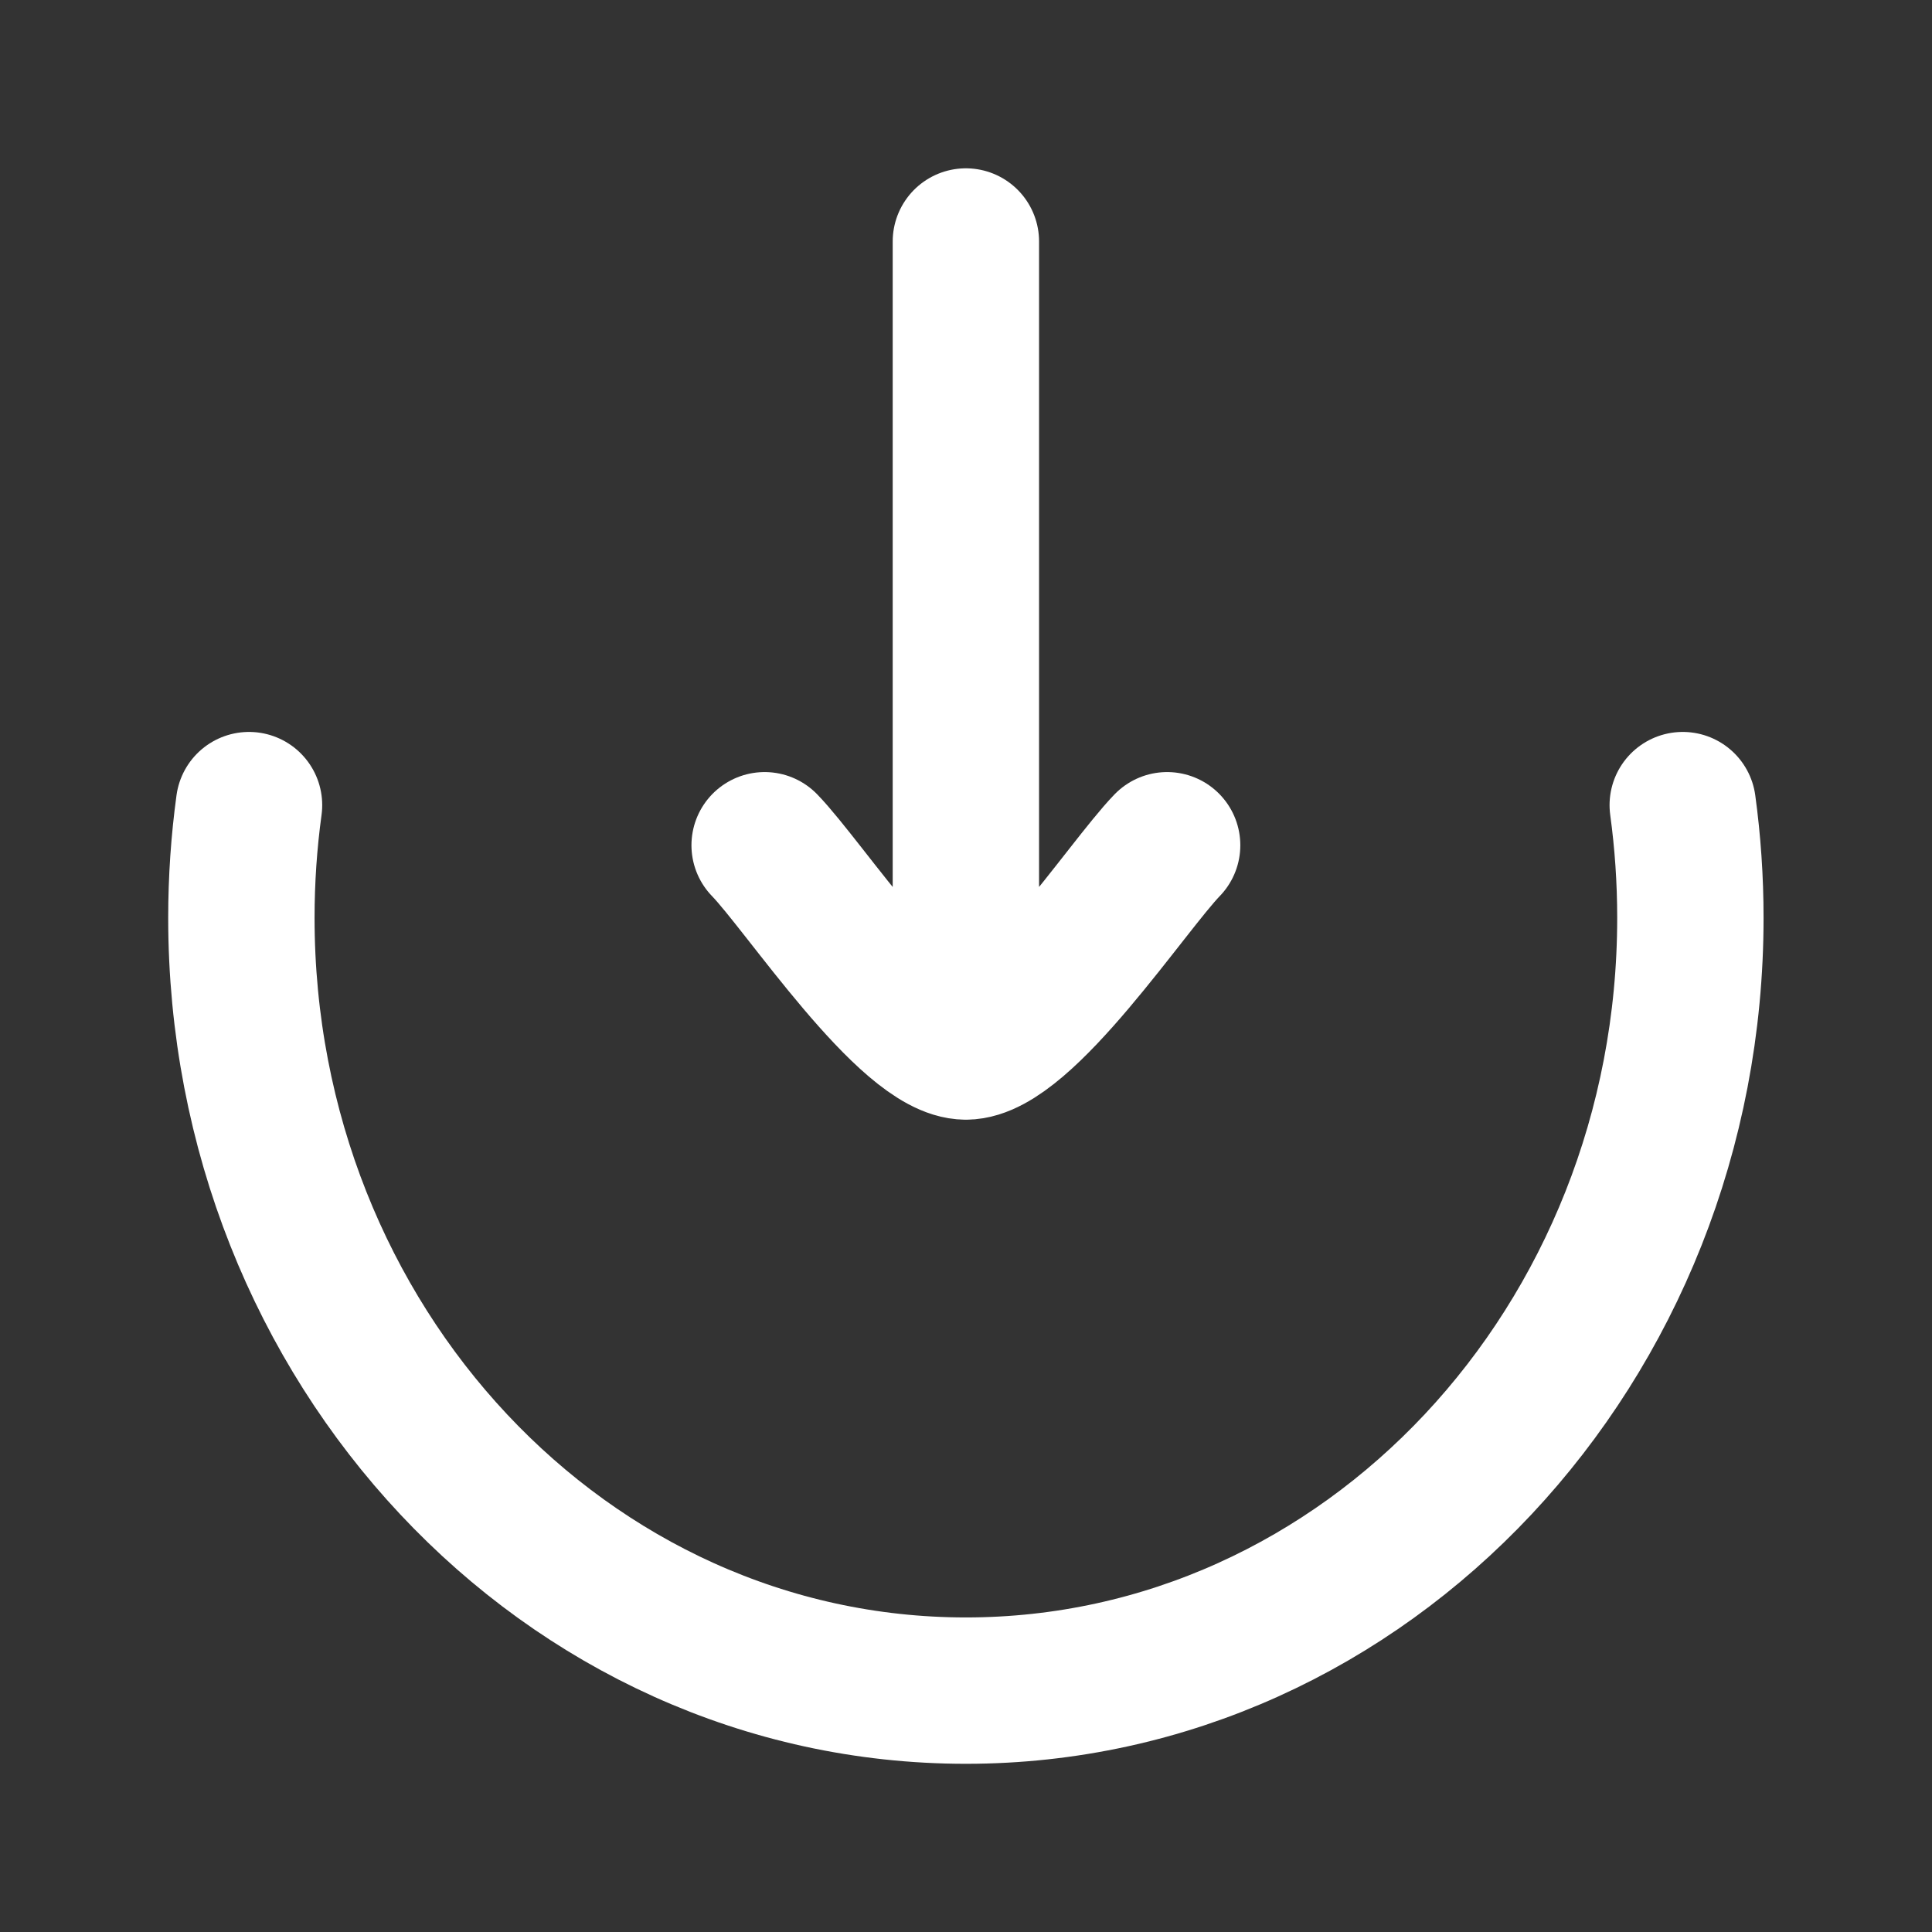 <svg width="66" height="66" viewBox="0 0 66 66" fill="none" xmlns="http://www.w3.org/2000/svg">
<rect x="0" y="0" width="66" height="66" fill="#333333" stroke="none"/>
<path d="M8.507 27.504C8.335 28.761 8.246 30.046 8.246 31.354C8.246 45.934 19.327 57.754 32.996 57.754C46.665 57.754 57.746 45.934 57.746 31.354C57.746 30.046 57.657 28.761 57.485 27.504" stroke="white" stroke-width="5" stroke-linecap="round"/>
<path d="M32.996 35.75L32.996 8.25M32.996 35.75C31.07 35.75 27.473 30.266 26.121 28.875M32.996 35.75C34.922 35.75 38.519 30.266 39.871 28.875" stroke="white" stroke-width="5" stroke-linecap="round" stroke-linejoin="round"/>
</svg>
